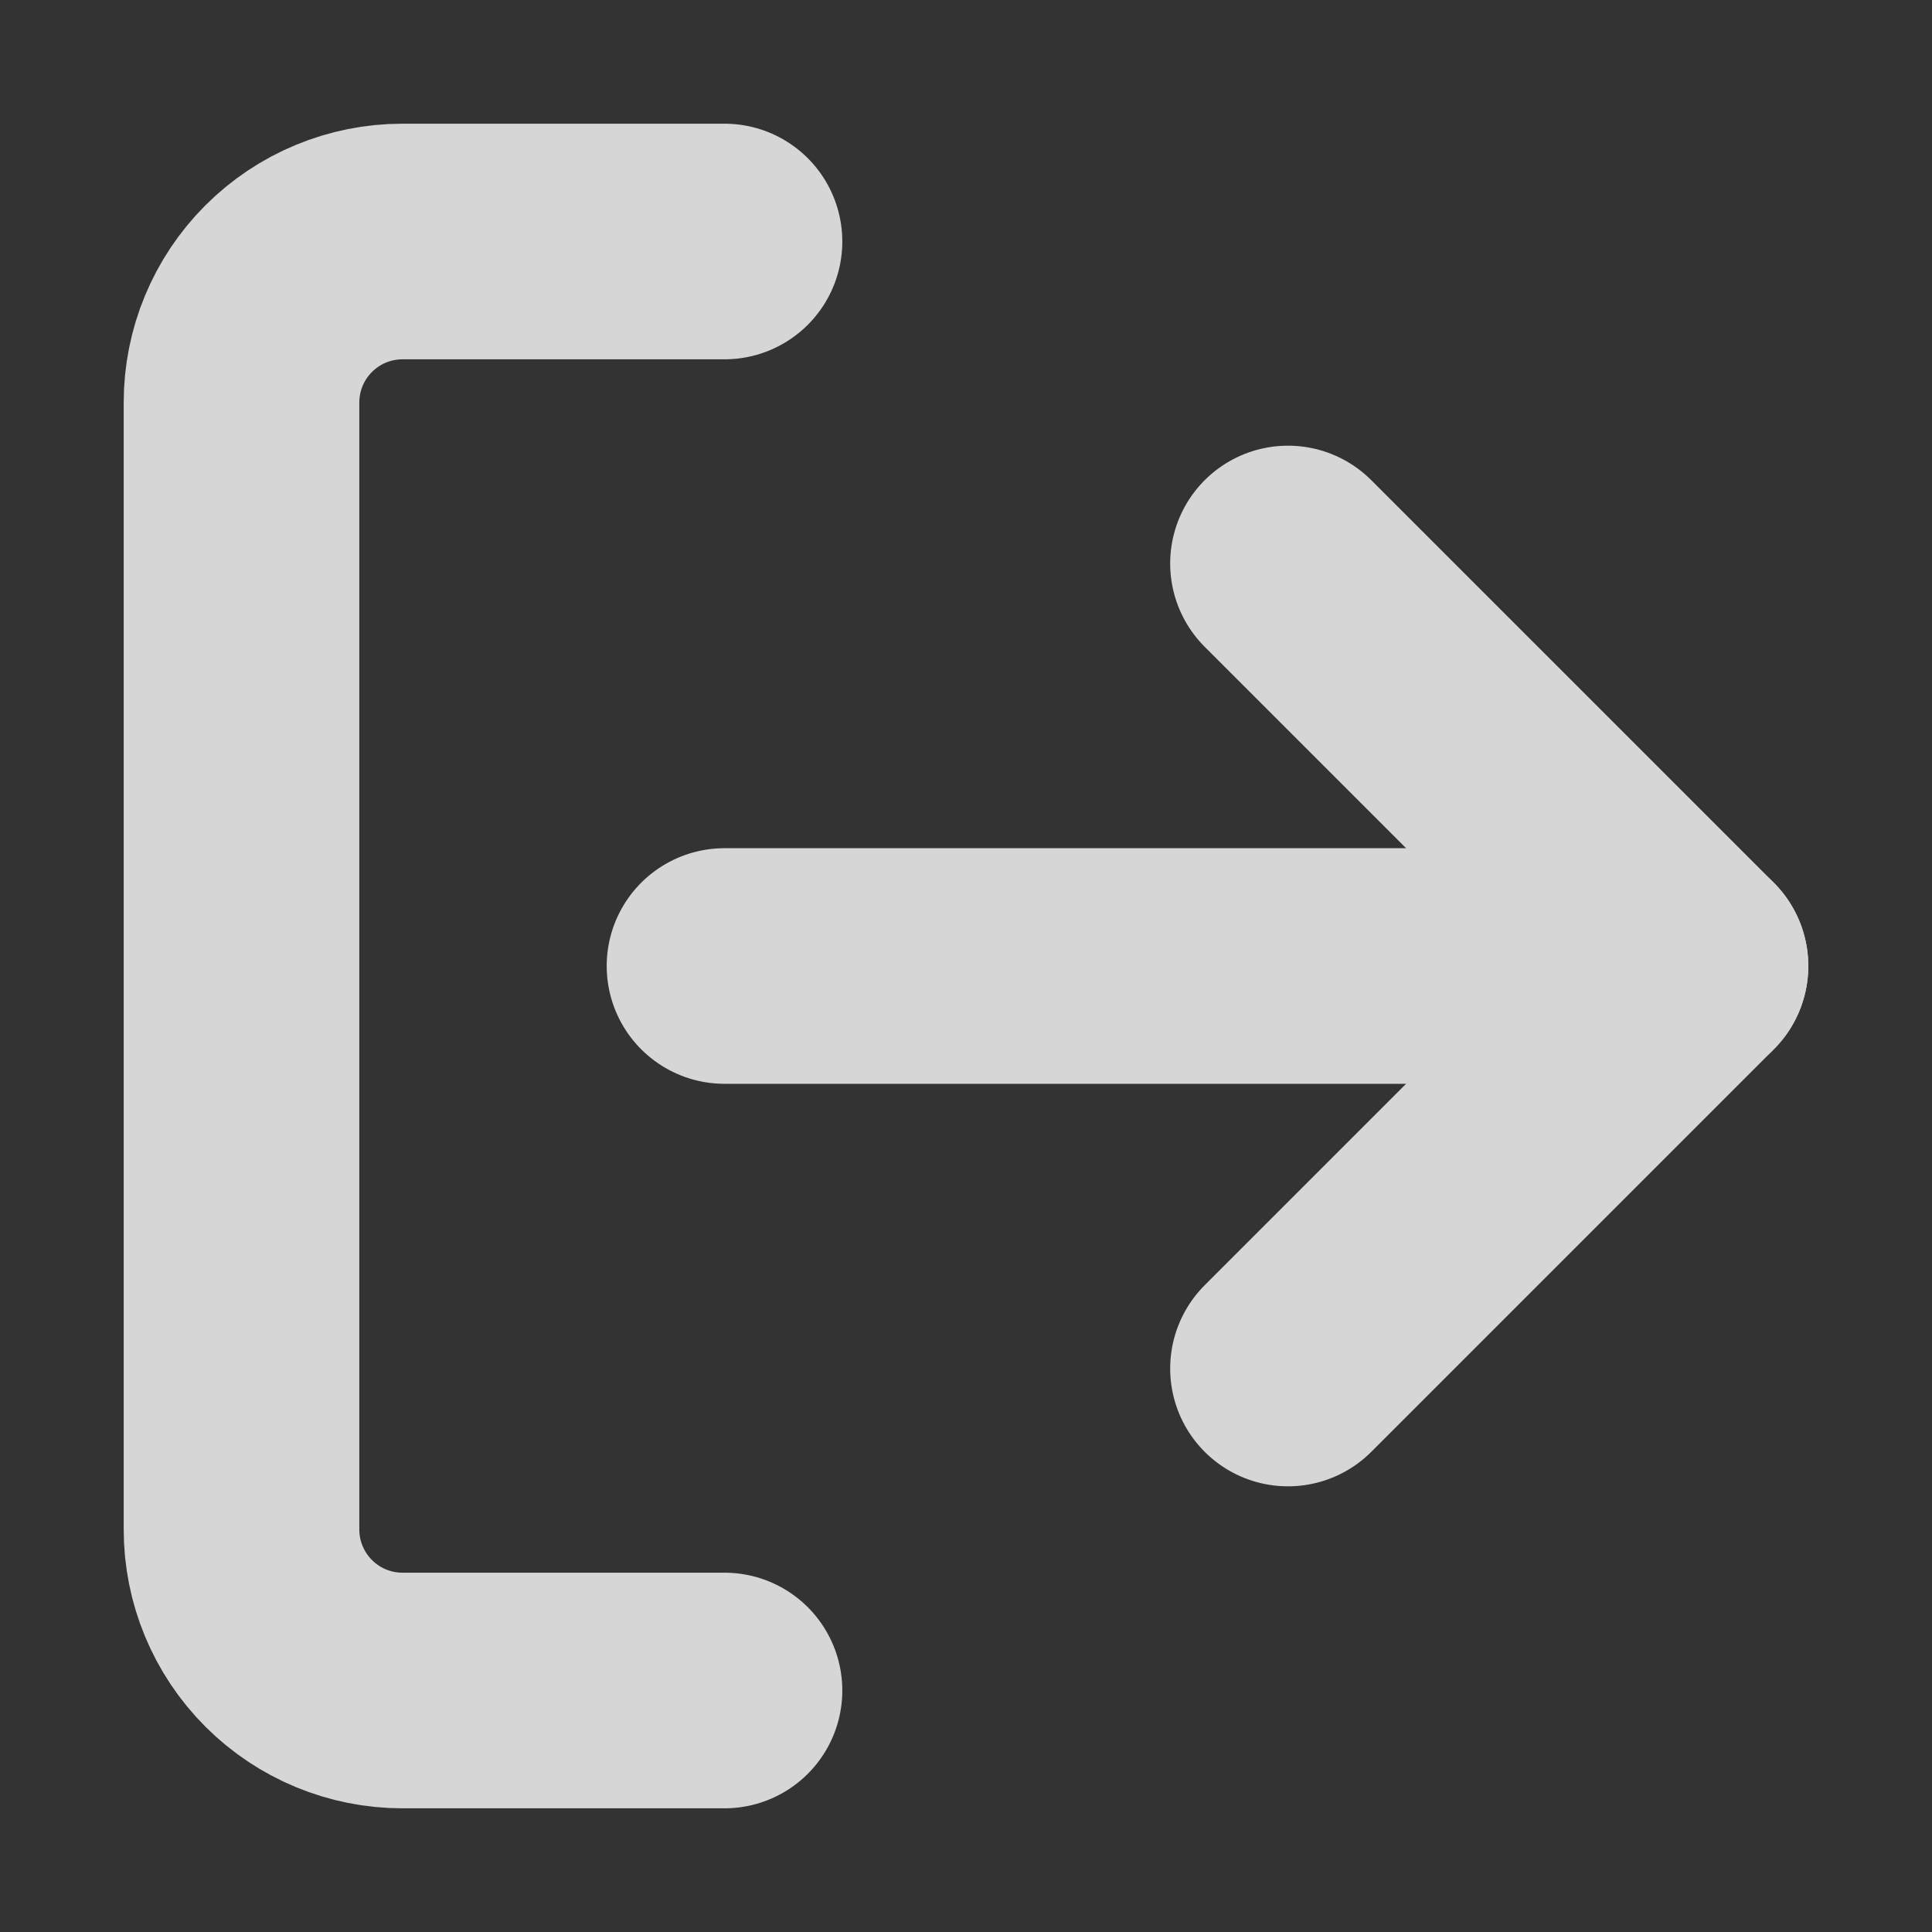 <svg width="41" height="41" viewBox="0 0 41 41" fill="none" xmlns="http://www.w3.org/2000/svg">
<rect x="0" y="0" width="41" height="41" fill="#333333" stroke="none"/>
<g opacity="0.8">
<path d="M15.375 35.875H8.542C7.636 35.875 6.766 35.515 6.126 34.874C5.485 34.233 5.125 33.364 5.125 32.458V8.542C5.125 7.636 5.485 6.766 6.126 6.126C6.766 5.485 7.636 5.125 8.542 5.125H15.375" stroke="white" stroke-width="5" stroke-linecap="round" stroke-linejoin="round"/>
<path d="M27.333 29.042L35.875 20.5L27.333 11.958" stroke="white" stroke-width="5" stroke-linecap="round" stroke-linejoin="round"/>
<path d="M35.875 20.5H15.375" stroke="white" stroke-width="5" stroke-linecap="round" stroke-linejoin="round"/>
</g>
</svg>

